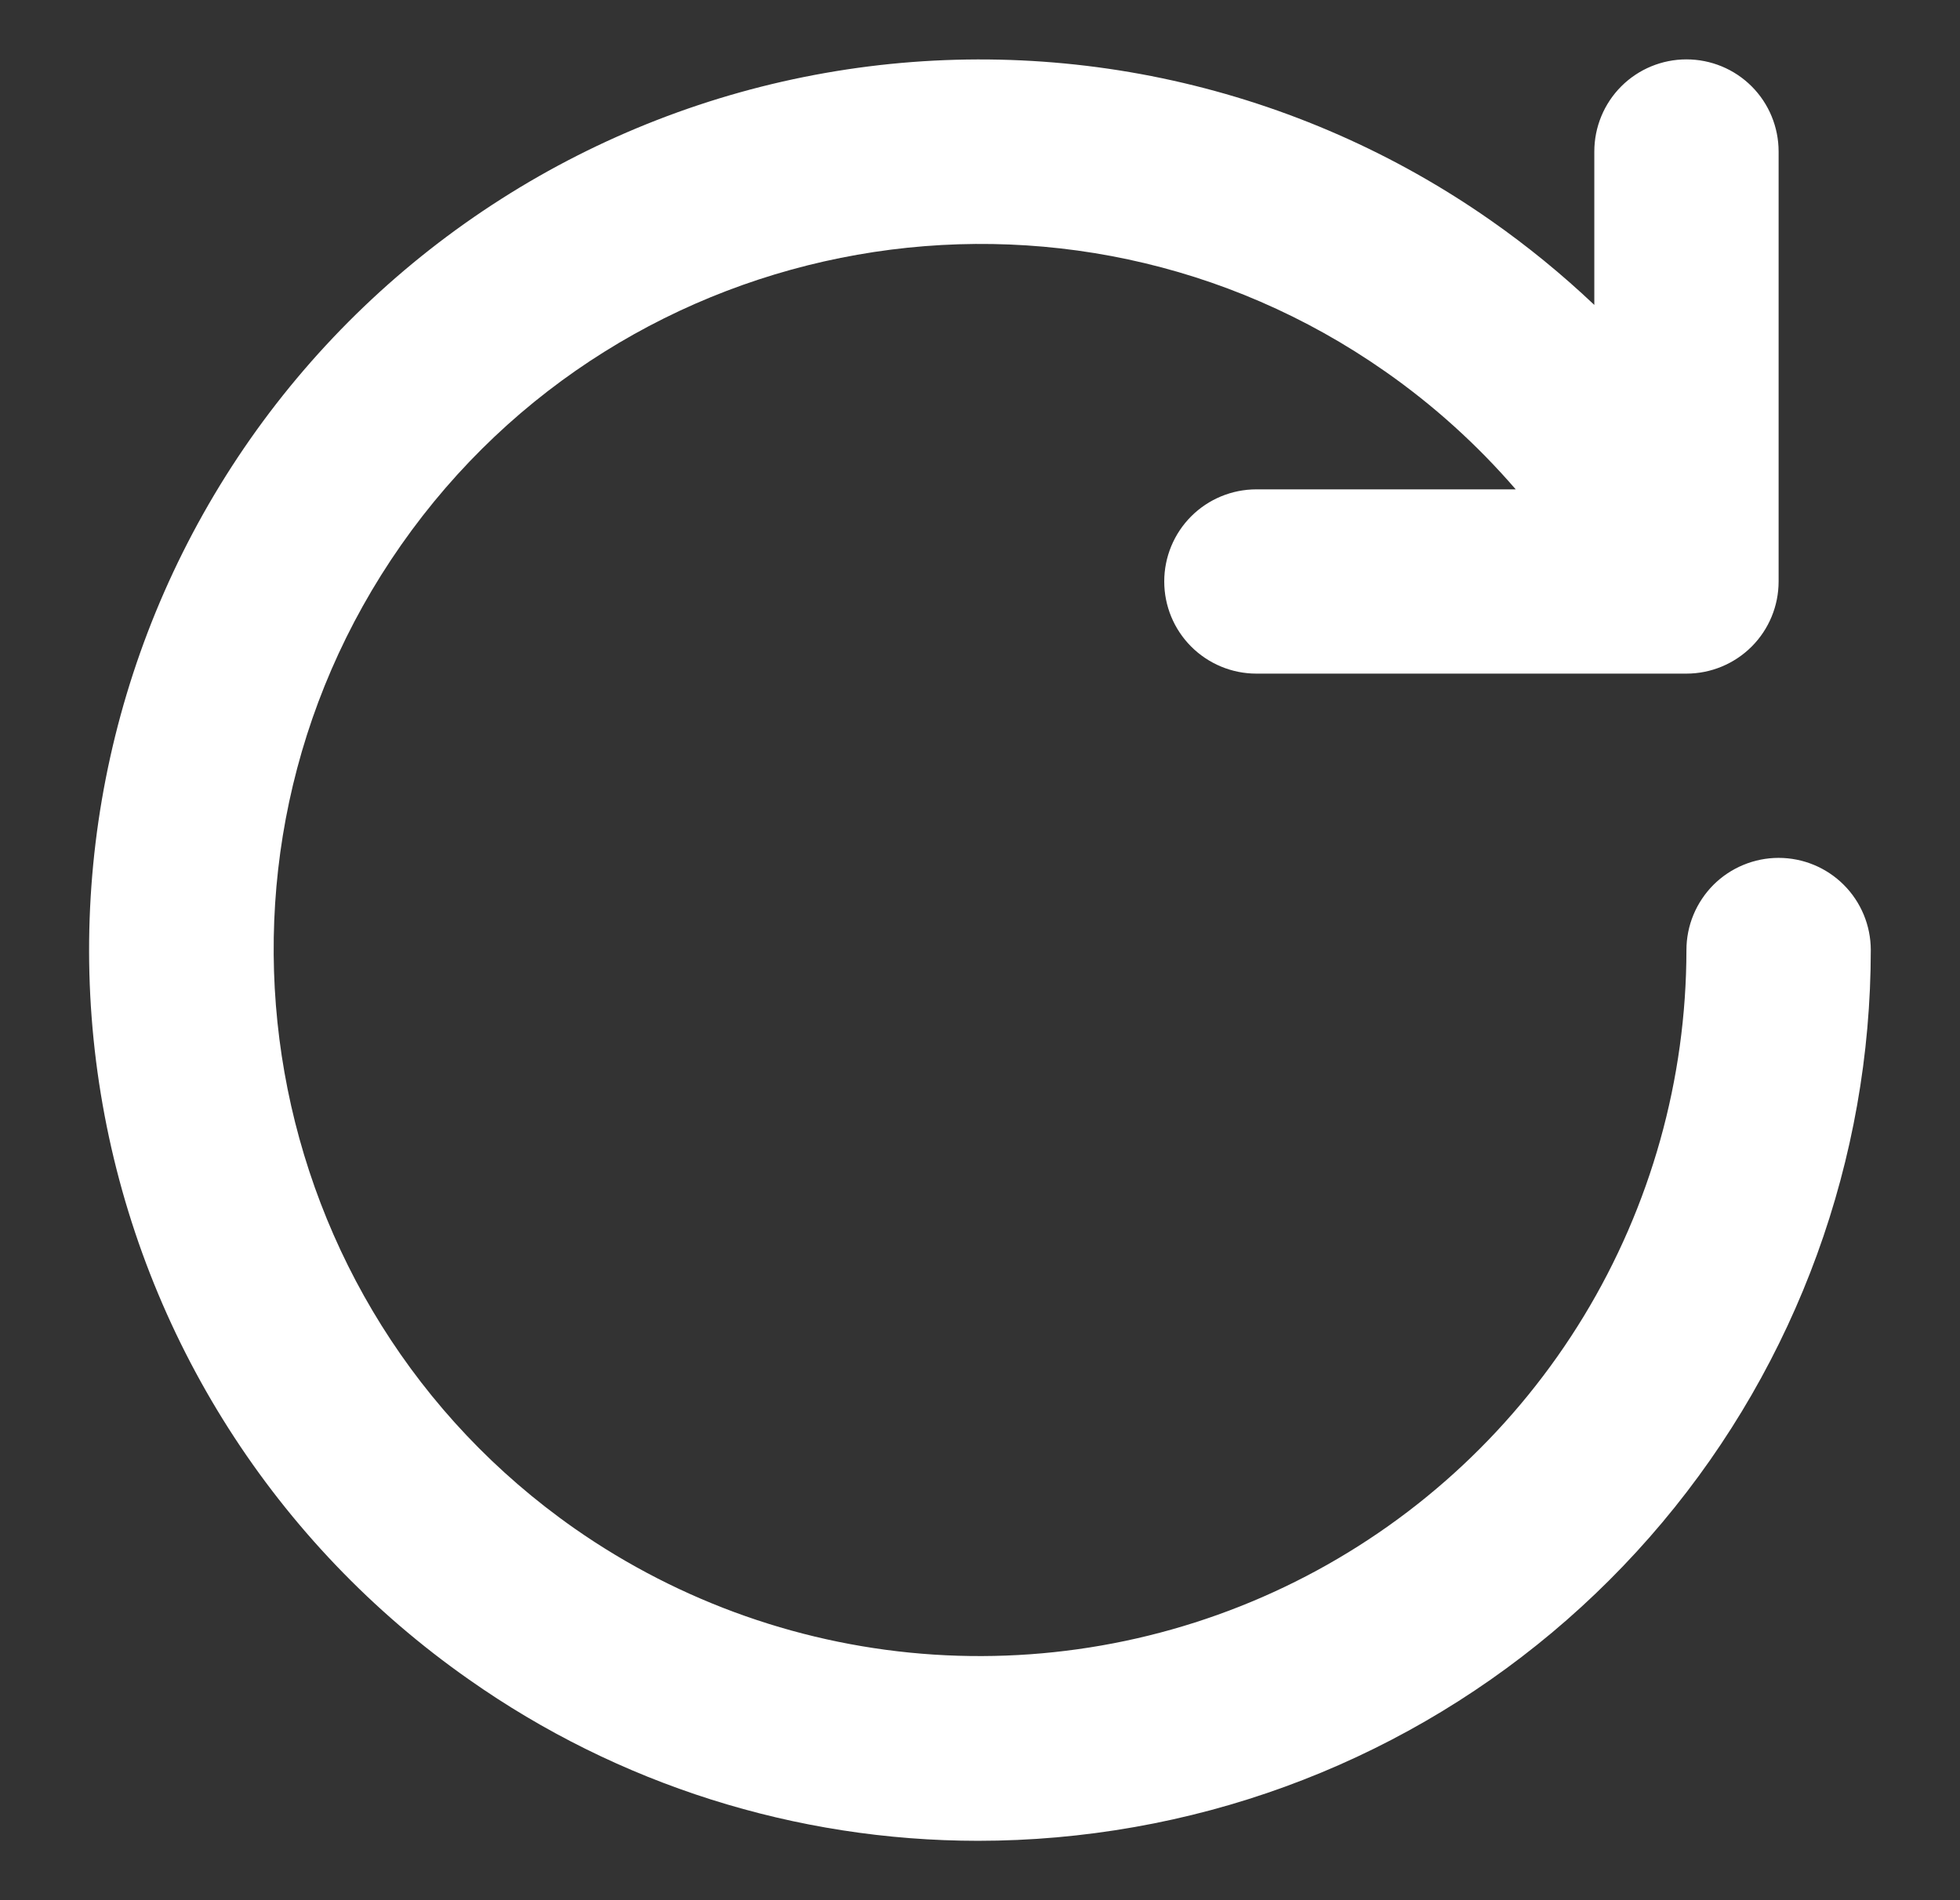 <svg width="33" height="32" viewBox="0 0 33 32" fill="none" xmlns="http://www.w3.org/2000/svg">
<rect x="0" y="0" width="33" height="32" fill="#333333" stroke="none"/>
<g id="Icon/Reload">
<path id="Vector" d="M29.946 14.447H29.945C29.741 14.447 29.539 14.488 29.351 14.566C29.163 14.644 28.992 14.758 28.848 14.902C28.704 15.047 28.59 15.218 28.512 15.406C28.434 15.594 28.394 15.796 28.394 16C28.392 18.175 27.794 20.308 26.665 22.167C25.535 24.027 23.918 25.541 21.988 26.545C20.059 27.549 17.89 28.005 15.72 27.864C13.549 27.722 11.459 26.988 9.676 25.742C4.303 21.98 2.993 14.549 6.755 9.176C10.517 3.804 17.948 2.493 23.321 6.255C24.134 6.823 24.872 7.49 25.52 8.241H21.153C20.742 8.241 20.347 8.404 20.056 8.695C19.765 8.986 19.602 9.381 19.602 9.792C19.602 10.204 19.765 10.598 20.056 10.889C20.347 11.18 20.742 11.344 21.153 11.344H28.394C28.806 11.344 29.201 11.18 29.492 10.889C29.783 10.598 29.946 10.204 29.946 9.792V2.552C29.946 2.14 29.783 1.745 29.492 1.454C29.201 1.163 28.806 1 28.394 1C27.983 1 27.588 1.163 27.297 1.454C27.006 1.745 26.843 2.14 26.843 2.552V5.135C26.298 4.619 25.716 4.143 25.101 3.713C23.488 2.583 21.668 1.783 19.744 1.356C17.822 0.93 15.834 0.887 13.894 1.229C11.954 1.571 10.101 2.291 8.44 3.35C6.779 4.408 5.342 5.783 4.212 7.396C1.931 10.655 1.037 14.686 1.728 18.603C2.419 22.52 4.637 26.002 7.896 28.284C10.405 30.051 13.398 30.999 16.466 31C17.35 31 18.233 30.922 19.103 30.768C22.576 30.156 25.721 28.339 27.988 25.638C30.255 22.937 31.497 19.523 31.498 15.997C31.497 15.586 31.334 15.192 31.043 14.901C30.752 14.61 30.357 14.447 29.946 14.447Z" fill="white"/>
</g>
</svg>
